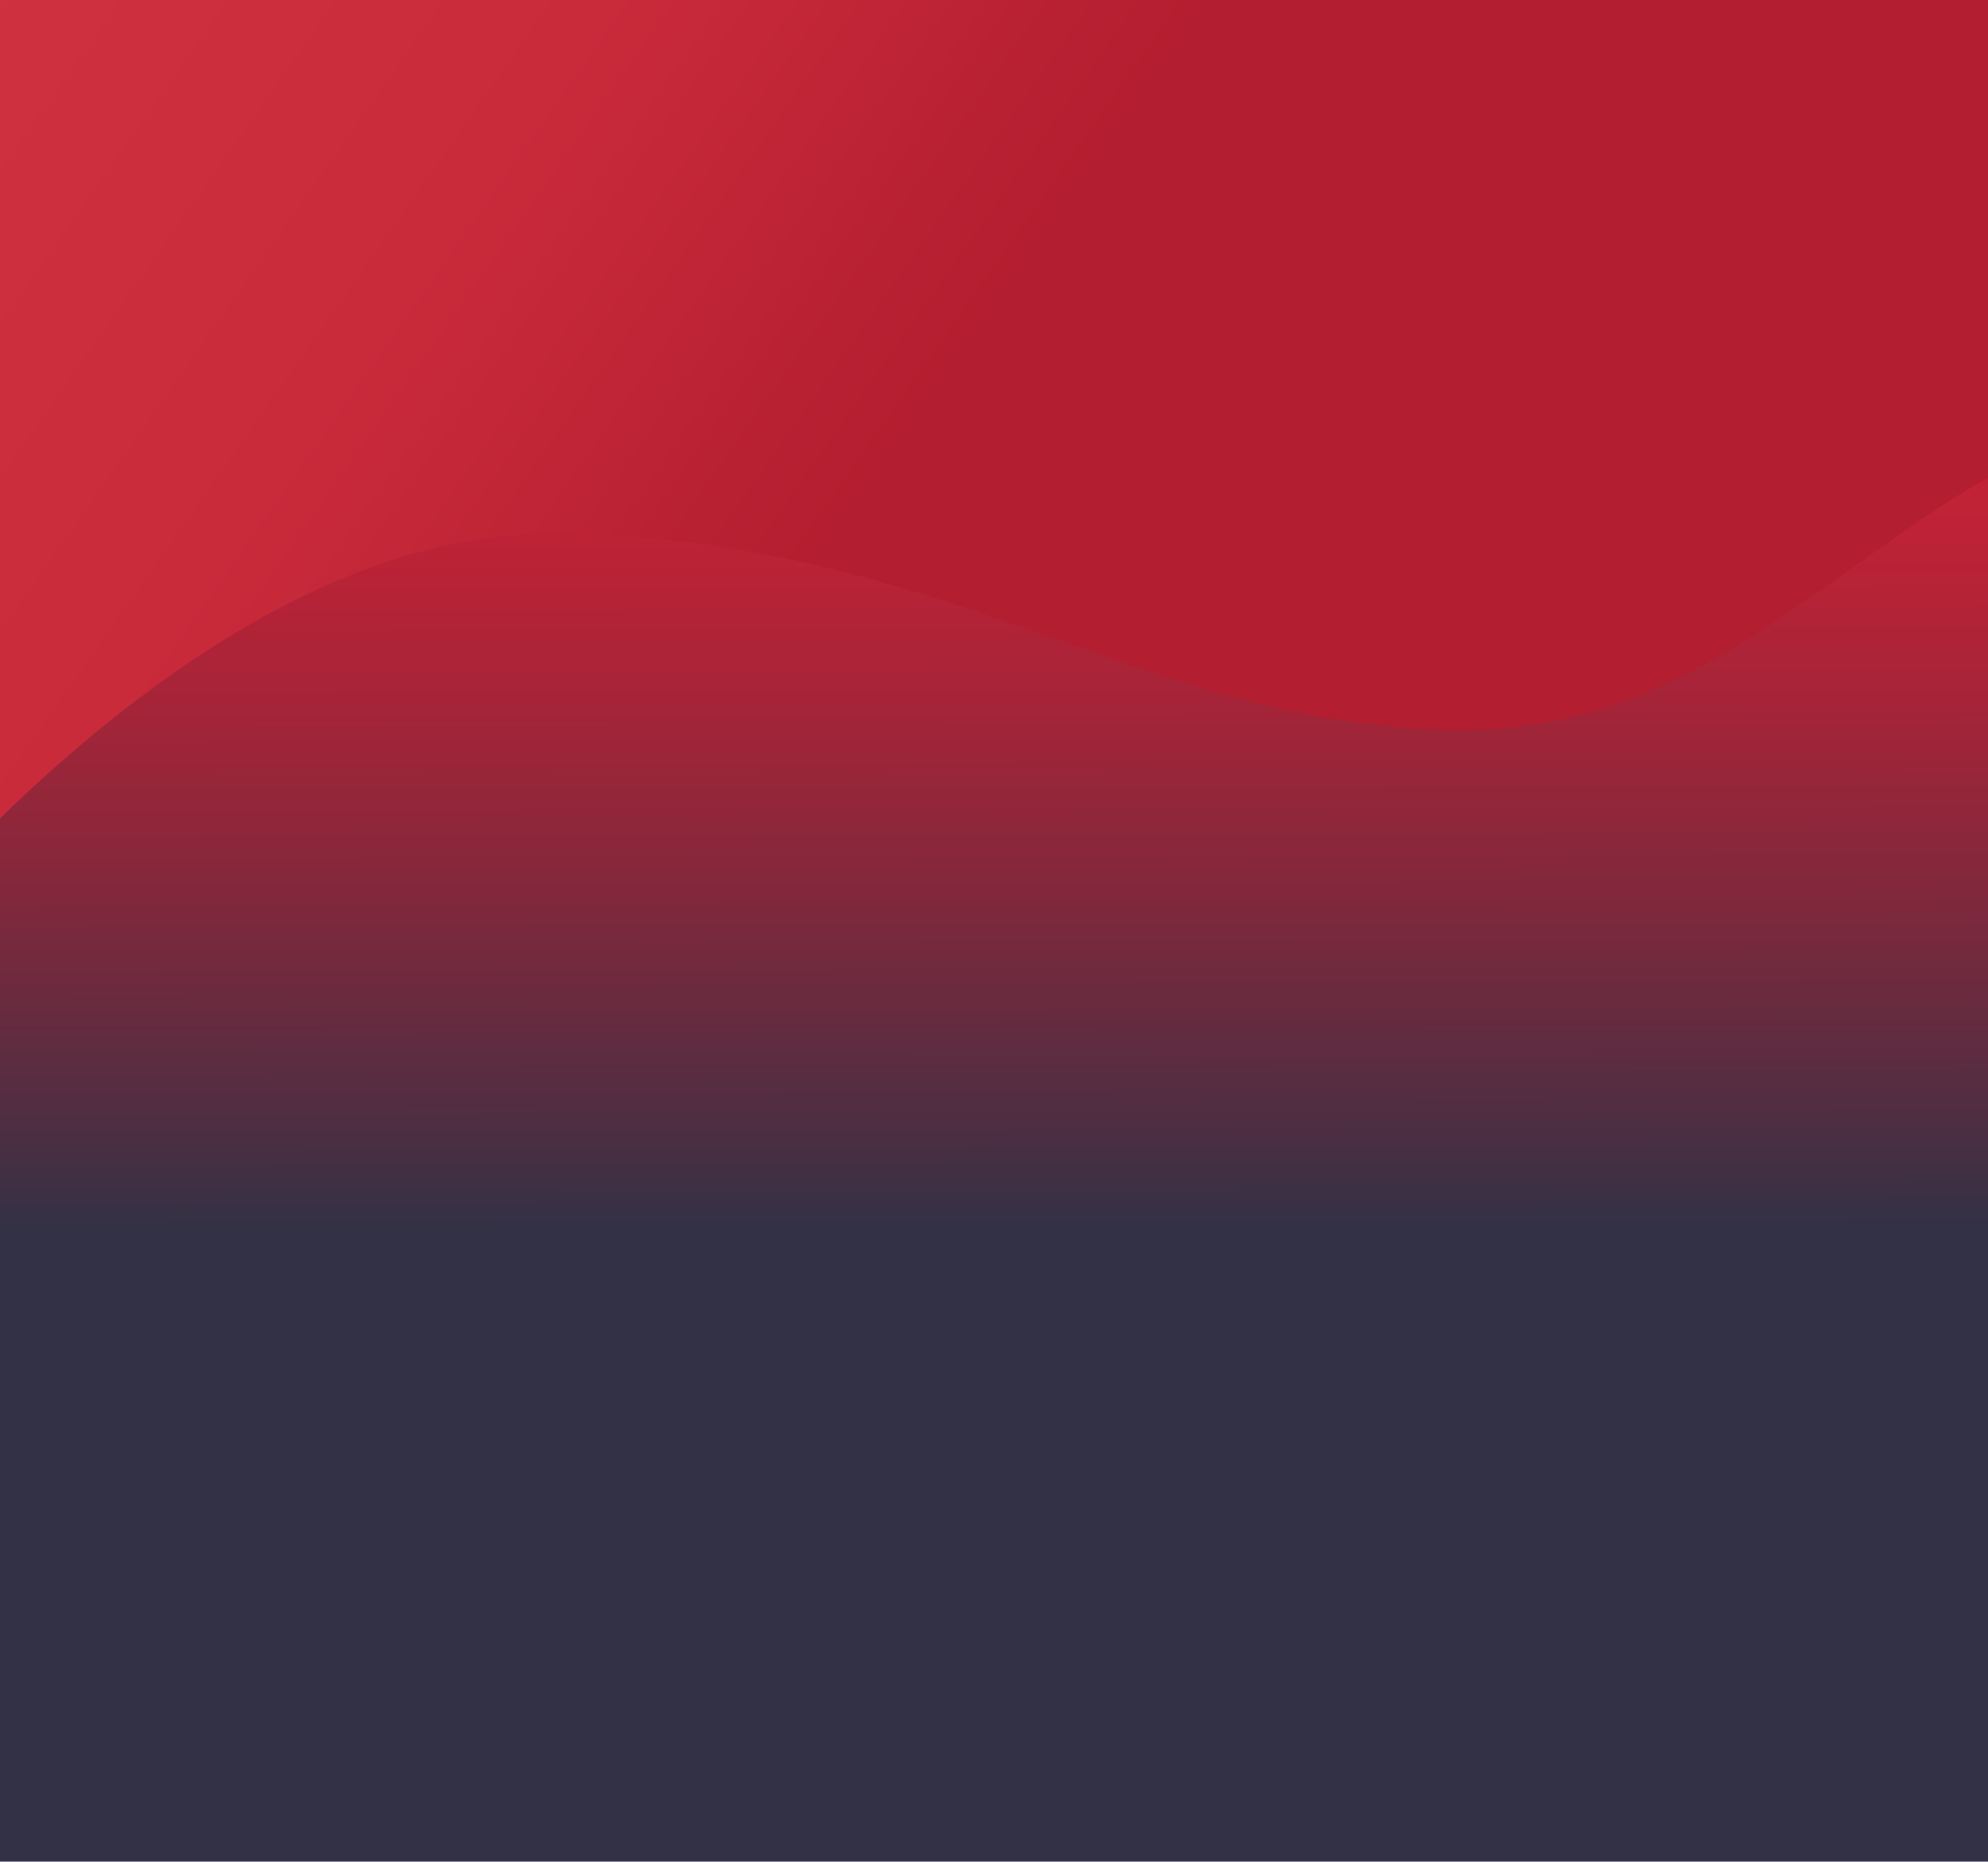 <?xml version="1.0" encoding="utf-8"?>
<!-- Generator: Adobe Illustrator 25.0.1, SVG Export Plug-In . SVG Version: 6.00 Build 0)  -->
<svg version="1.1" id="Livello_1" xmlns="http://www.w3.org/2000/svg" xmlns:xlink="http://www.w3.org/1999/xlink" x="0px" y="0px"
	 viewBox="0 0 1125 1053.7" style="enable-background:new 0 0 1125 1053.7;" xml:space="preserve">
<style type="text/css">
	.st0{clip-path:url(#SVGID_2_);}
	.st1{fill:url(#XMLID_2_);}
	.st2{fill:url(#XMLID_3_);}
</style>
<g>
	<g>
		<defs>
			<rect id="SVGID_1_" y="0" width="1125" height="1053.7"/>
		</defs>
		<clipPath id="SVGID_2_">
			<use xlink:href="#SVGID_1_"  style="overflow:visible;"/>
		</clipPath>
		<g class="st0">
			<g id="XMLID_127_">
				
					<linearGradient id="XMLID_2_" gradientUnits="userSpaceOnUse" x1="-189.746" y1="1498.653" x2="604.699" y2="940.32" gradientTransform="matrix(1 0 0 -1 0 1052.929)">
					<stop  offset="0" style="stop-color:#444352"/>
					<stop  offset="0.196" style="stop-color:#D43545"/>
					<stop  offset="0.713" style="stop-color:#CA2B3B"/>
					<stop  offset="1" style="stop-color:#B31E30"/>
				</linearGradient>
				<path id="XMLID_21_" class="st1" d="M-119.5,573.4c0,0,204.8,295,426.9,295s340.1-111.1,517.1-111.1s260.3,177,413,177V-478.2
					h-1357V573.4z"/>
				
					<linearGradient id="XMLID_3_" gradientUnits="userSpaceOnUse" x1="561.92" y1="356.507" x2="559.142" y2="1534.284" gradientTransform="matrix(1 0 0 -1 0 1052.929)">
					<stop  offset="4.618004e-05" style="stop-color:#333145"/>
					<stop  offset="5.140000e-02" style="stop-color:#4E2E42"/>
					<stop  offset="0.161" style="stop-color:#81283C"/>
					<stop  offset="0.257" style="stop-color:#A72438"/>
					<stop  offset="0.334" style="stop-color:#BE2236"/>
					<stop  offset="0.382" style="stop-color:#C62135"/>
				</linearGradient>
				<path id="XMLID_23_" class="st2" d="M-116,597.2c0,0,204.8-295,426.9-295s340.1,111,517.1,111s260.3-177,413-177v1412.5H-116
					V597.2z"/>
			</g>
		</g>
	</g>
</g>
</svg>
